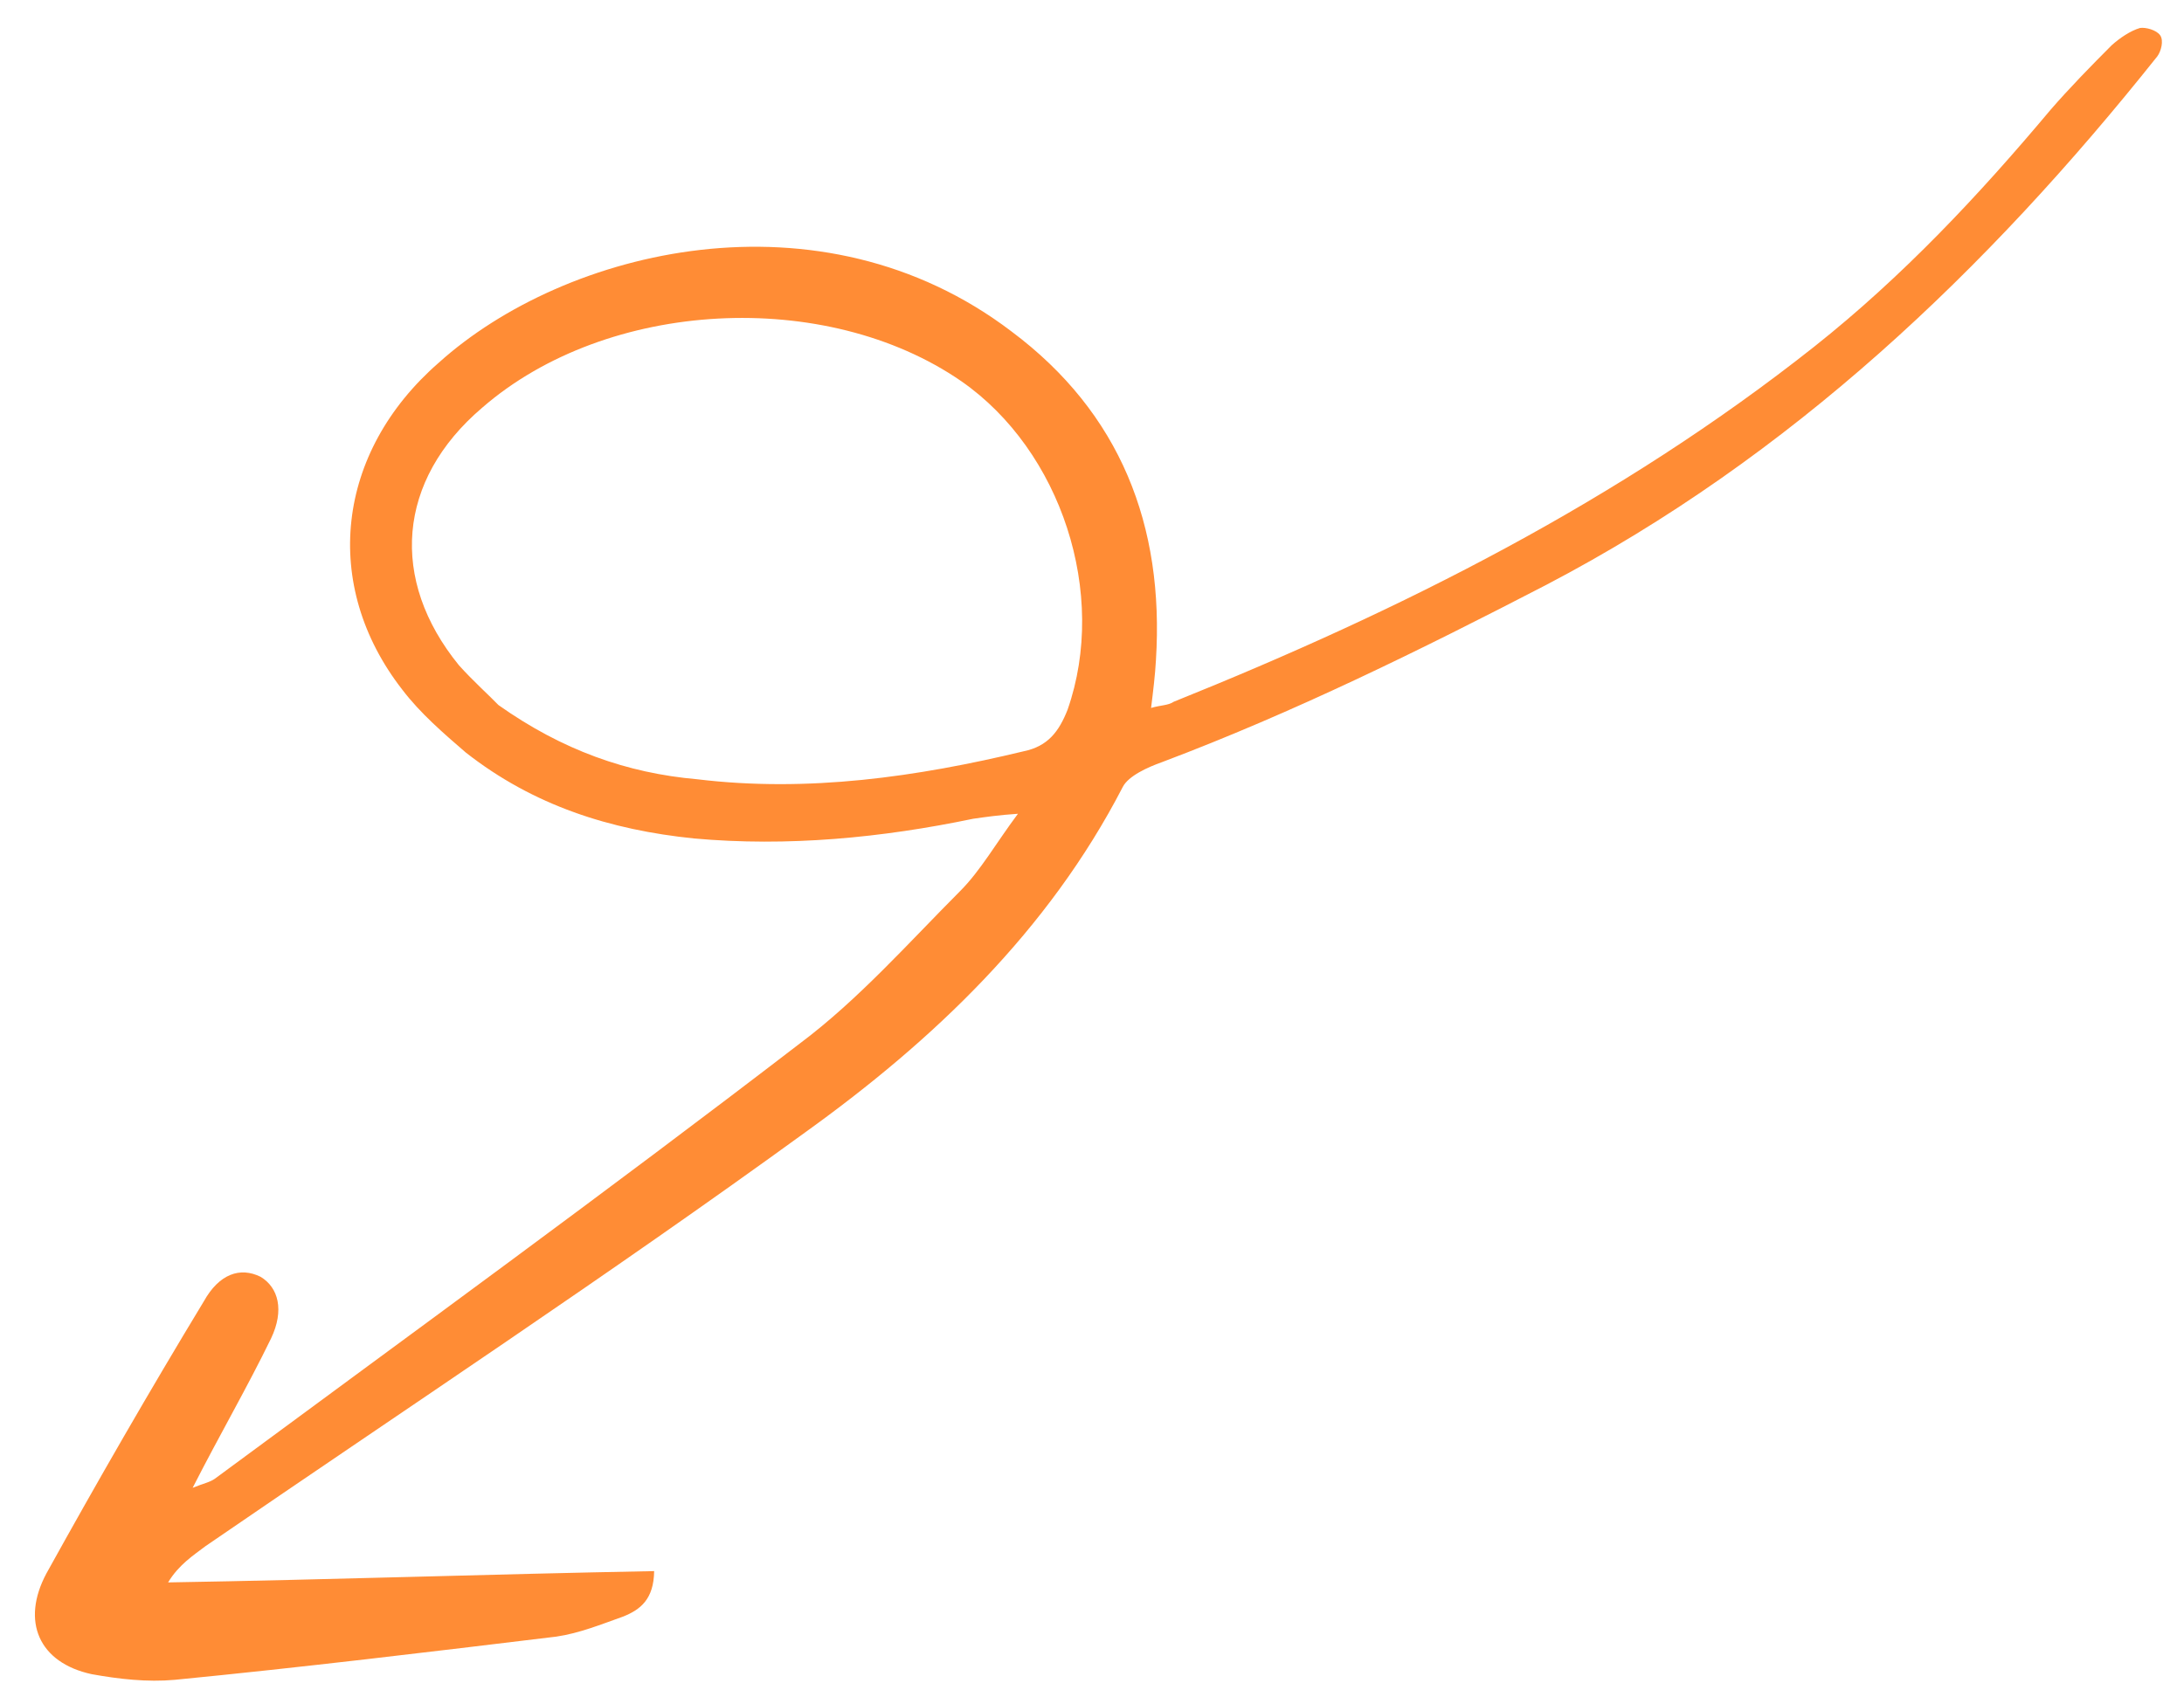 <svg width="62" height="48" viewBox="0 0 62 48" fill="none" xmlns="http://www.w3.org/2000/svg">
<path d="M32.677 20.102C32.957 20.02 33.167 20.032 33.319 19.927C39.783 17.327 45.966 14.226 51.506 9.841C54.013 7.853 56.182 5.539 58.21 3.12C58.746 2.501 59.364 1.869 59.947 1.285C60.169 1.086 60.472 0.876 60.752 0.794C60.916 0.77 61.219 0.852 61.324 1.003C61.43 1.155 61.348 1.458 61.243 1.599C56.406 7.675 50.833 12.982 43.891 16.61C40.321 18.459 36.74 20.226 32.982 21.643C32.586 21.784 32.037 22.029 31.874 22.345C29.755 26.445 26.49 29.543 22.862 32.151C17.276 36.209 11.525 39.998 5.833 43.904C5.495 44.161 5.075 44.43 4.772 44.933C9.348 44.857 13.913 44.699 18.57 44.612C18.56 45.406 18.186 45.71 17.673 45.909C17.078 46.12 16.448 46.377 15.794 46.472C12.188 46.908 8.581 47.345 4.962 47.699C4.18 47.77 3.375 47.678 2.604 47.539C1.098 47.214 0.594 46.036 1.316 44.681C2.772 42.052 4.24 39.505 5.789 36.947C6.22 36.176 6.815 35.965 7.399 36.256C7.902 36.559 8.078 37.201 7.694 38.007C7.018 39.397 6.249 40.717 5.469 42.247C5.784 42.118 5.947 42.095 6.099 41.989C11.639 37.897 17.226 33.839 22.707 29.629C24.364 28.39 25.798 26.765 27.255 25.304C27.838 24.72 28.269 23.949 28.898 23.107C28.361 23.143 27.953 23.202 27.626 23.249C25.035 23.789 22.362 24.049 19.7 23.808C17.33 23.566 15.146 22.879 13.218 21.364C12.598 20.828 11.932 20.257 11.418 19.58C9.114 16.618 9.53 12.847 12.457 10.298C16.037 7.072 23.284 5.277 28.718 9.414C31.803 11.722 33.056 14.919 32.815 18.748C32.792 19.168 32.735 19.636 32.677 20.102ZM14.15 20.02C15.961 21.302 17.806 21.954 19.791 22.127C22.932 22.508 26.037 22.06 29.059 21.333C29.748 21.192 30.063 20.771 30.307 20.152C31.459 16.859 30.123 12.798 27.295 10.828C23.451 8.171 17.241 8.483 13.684 11.581C11.27 13.639 11.052 16.464 13.028 18.89C13.425 19.333 13.905 19.764 14.15 20.02Z" fill="#FF8C35"/>
</svg>
